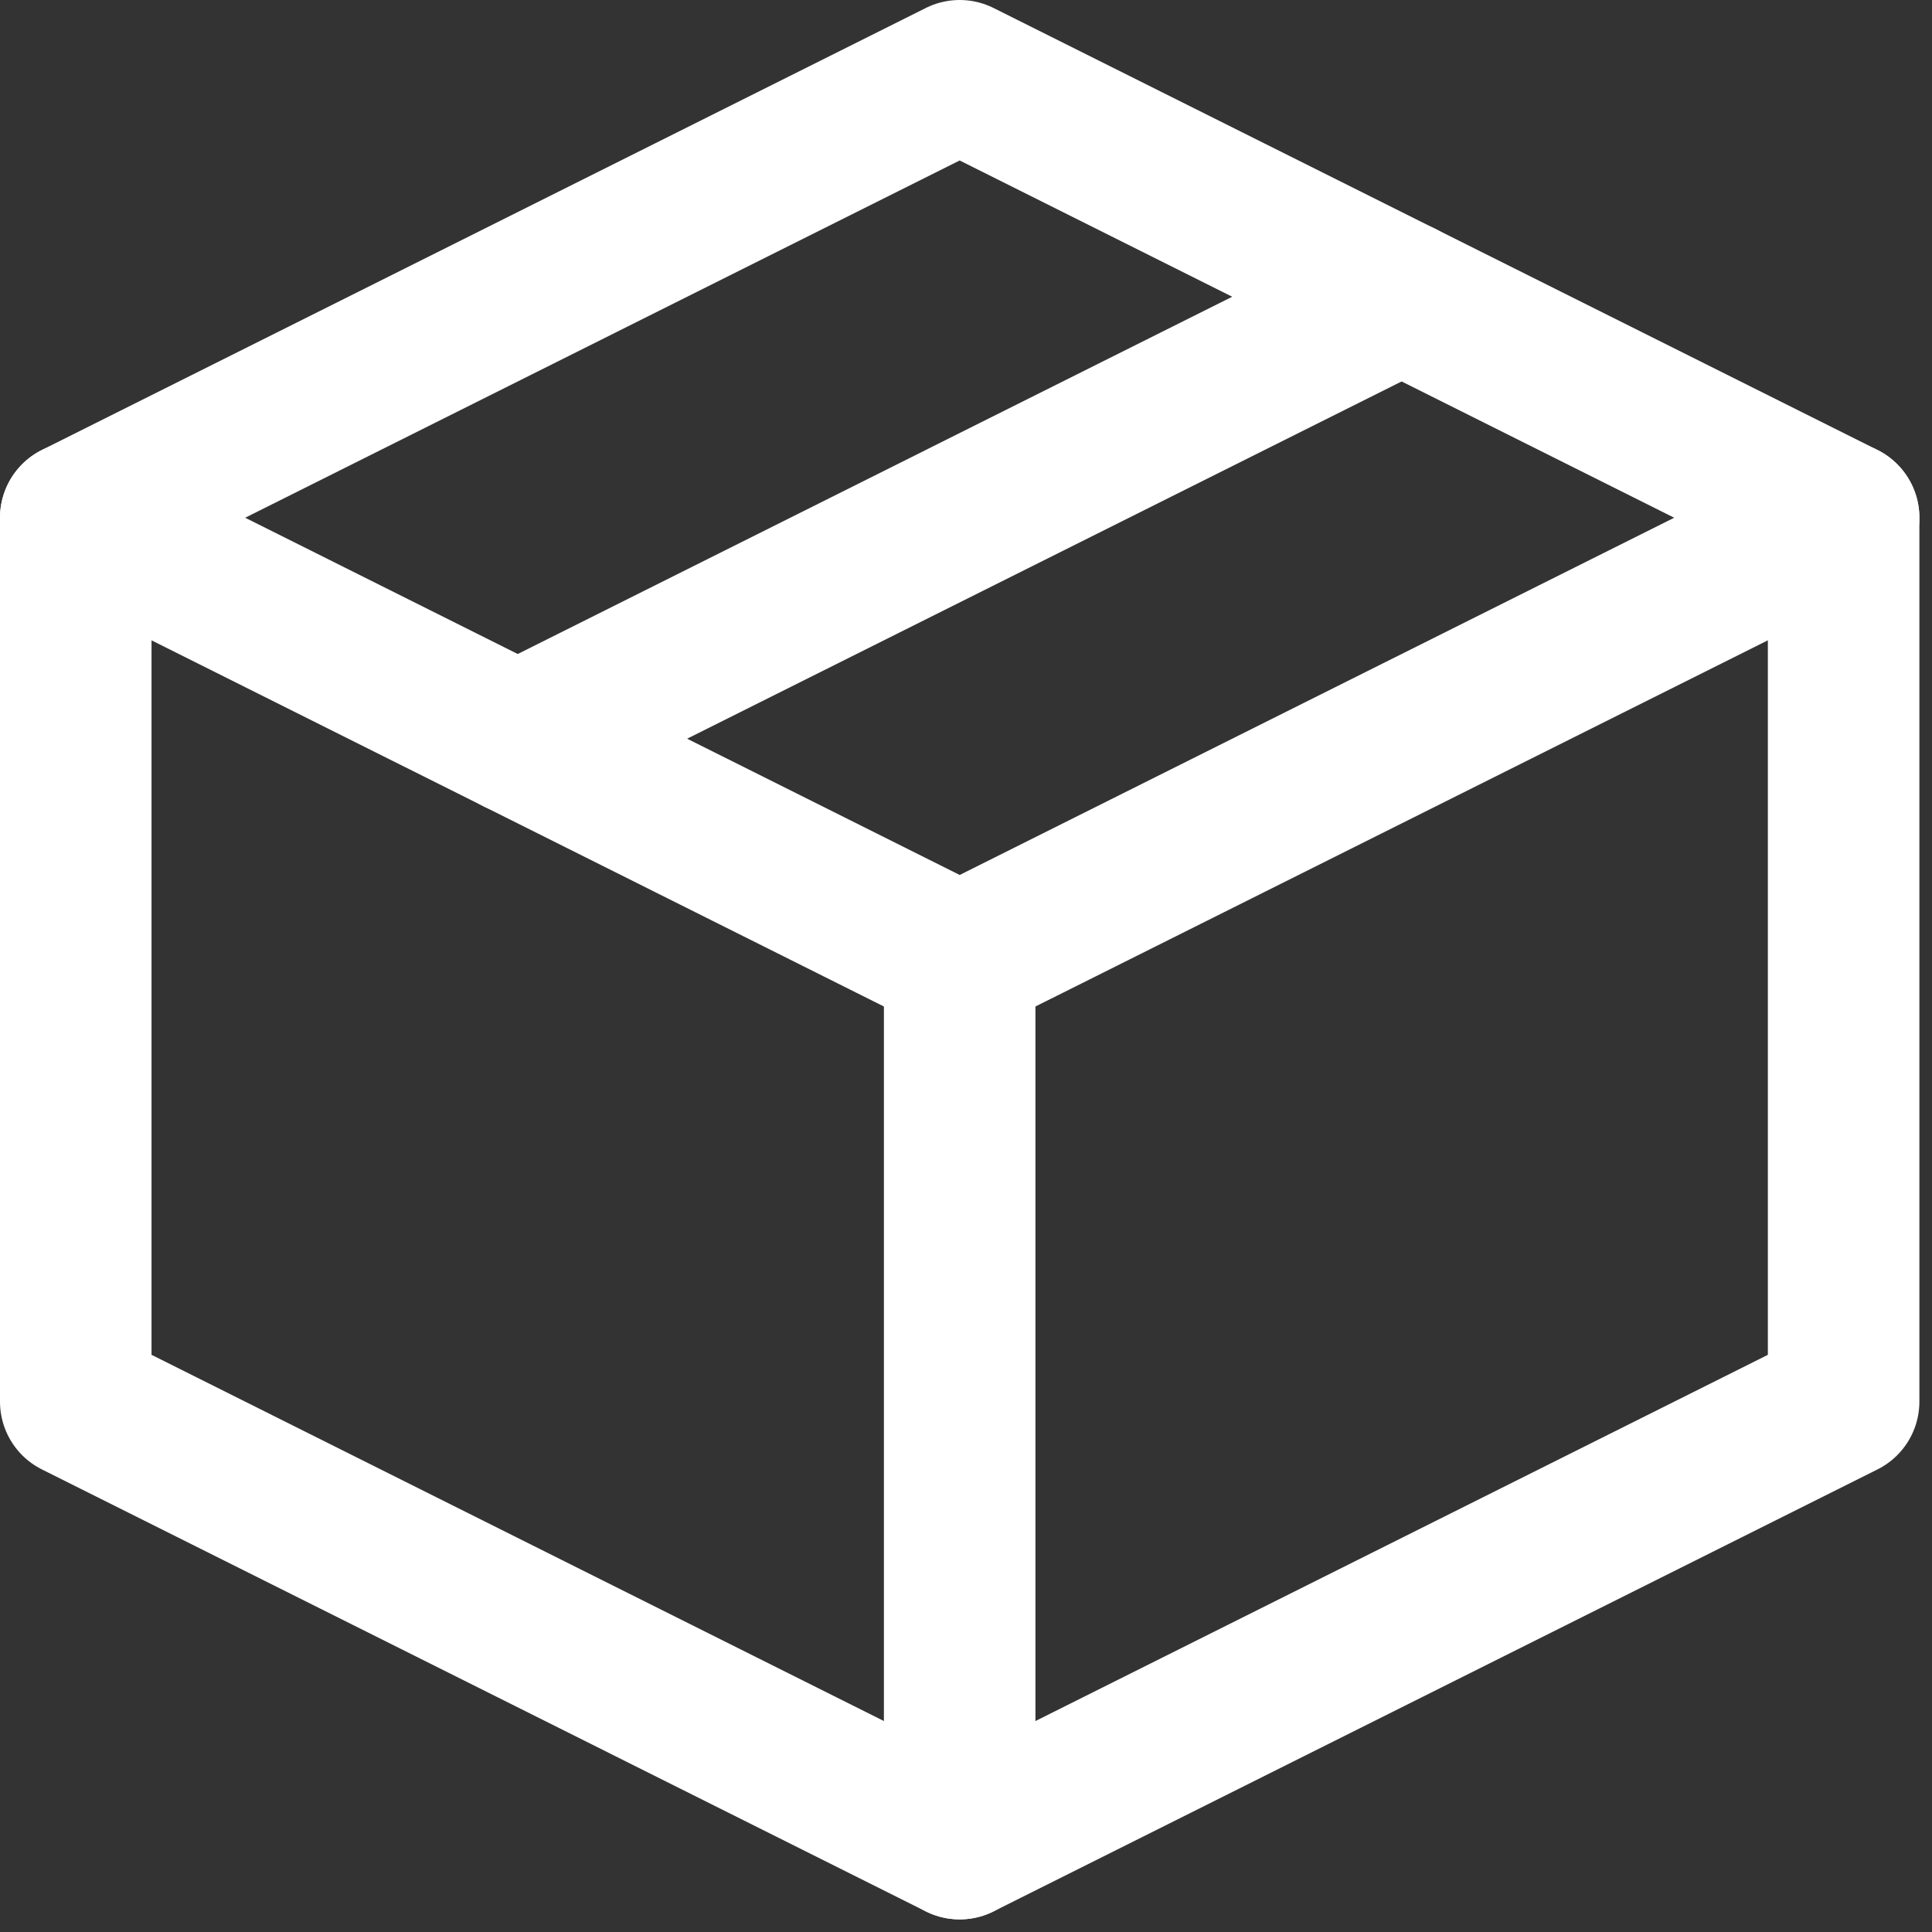<svg width="51" height="51" viewBox="0 0 51 51" fill="none" xmlns="http://www.w3.org/2000/svg">
<rect x="0" y="0" width="51" height="51" fill="#333333" stroke="none"/>
<path d="M48.667 13.667L25.333 2L2 13.667V37L25.333 48.667L48.667 37V13.667Z" stroke="white" stroke-width="4" stroke-linejoin="round"/>
<path d="M2 13.667L25.333 25.333" stroke="white" stroke-width="4" stroke-linecap="round" stroke-linejoin="round"/>
<path d="M25.333 48.667V25.333" stroke="white" stroke-width="4" stroke-linecap="round" stroke-linejoin="round"/>
<path d="M48.667 13.667L25.333 25.333" stroke="white" stroke-width="4" stroke-linecap="round" stroke-linejoin="round"/>
<path d="M37 7.833L13.667 19.5" stroke="white" stroke-width="4" stroke-linecap="round" stroke-linejoin="round"/>
</svg>
